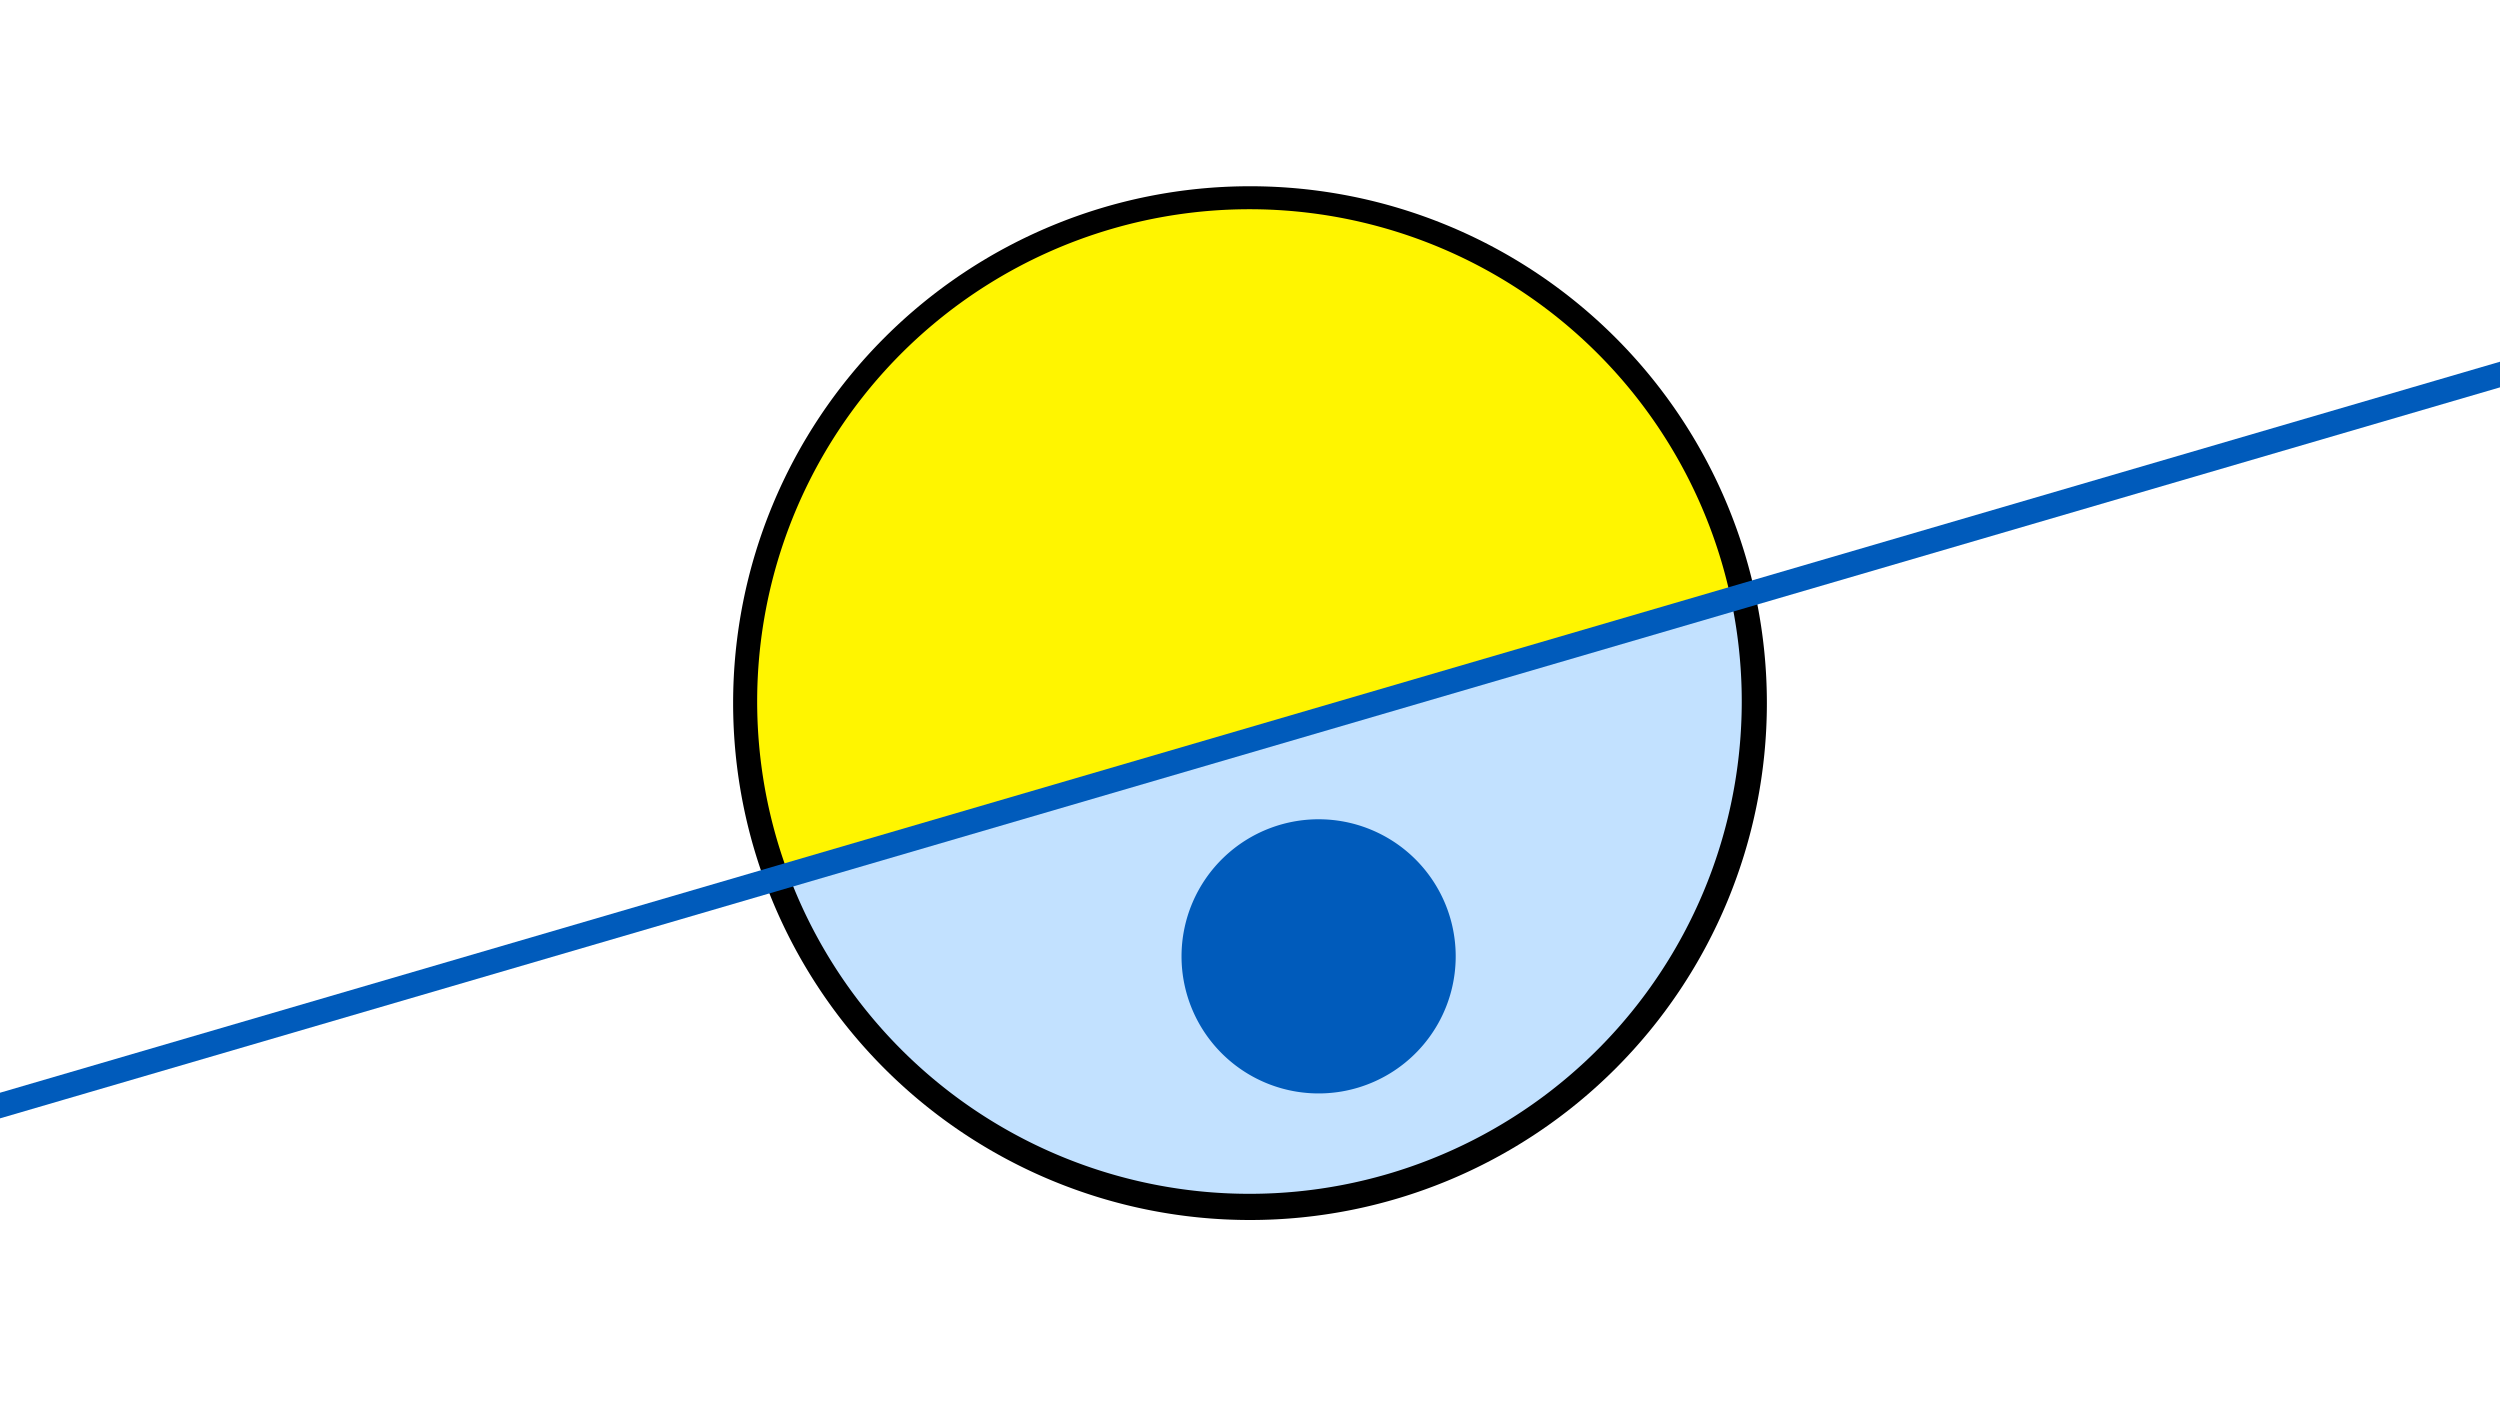 <svg width="1200" height="675" viewBox="-500 -500 1200 675" xmlns="http://www.w3.org/2000/svg"><path d="M-500-500h1200v675h-1200z" fill="#fff"/><path d="M100 85.6a248.1 248.1 0 1 1 0-496.2 248.1 248.1 0 0 1 0 496.2" fill="undefined"/><path d="M330.9-212.3a236.3 236.3 0 0 1-452.3 132.3z"  fill="#c2e1ff" /><path d="M330.9-212.3a236.3 236.3 0 1 0-452.3 132.3z"  fill="#fff500" /><path d="M135.5 24.8a65.8 65.8 0 1 1 0-131.5 65.8 65.8 0 0 1 0 131.5" fill="#005bbb"/><path d="M-510,33.587L710,-323.15" stroke-width="11.812" stroke="#005bbb" /></svg>